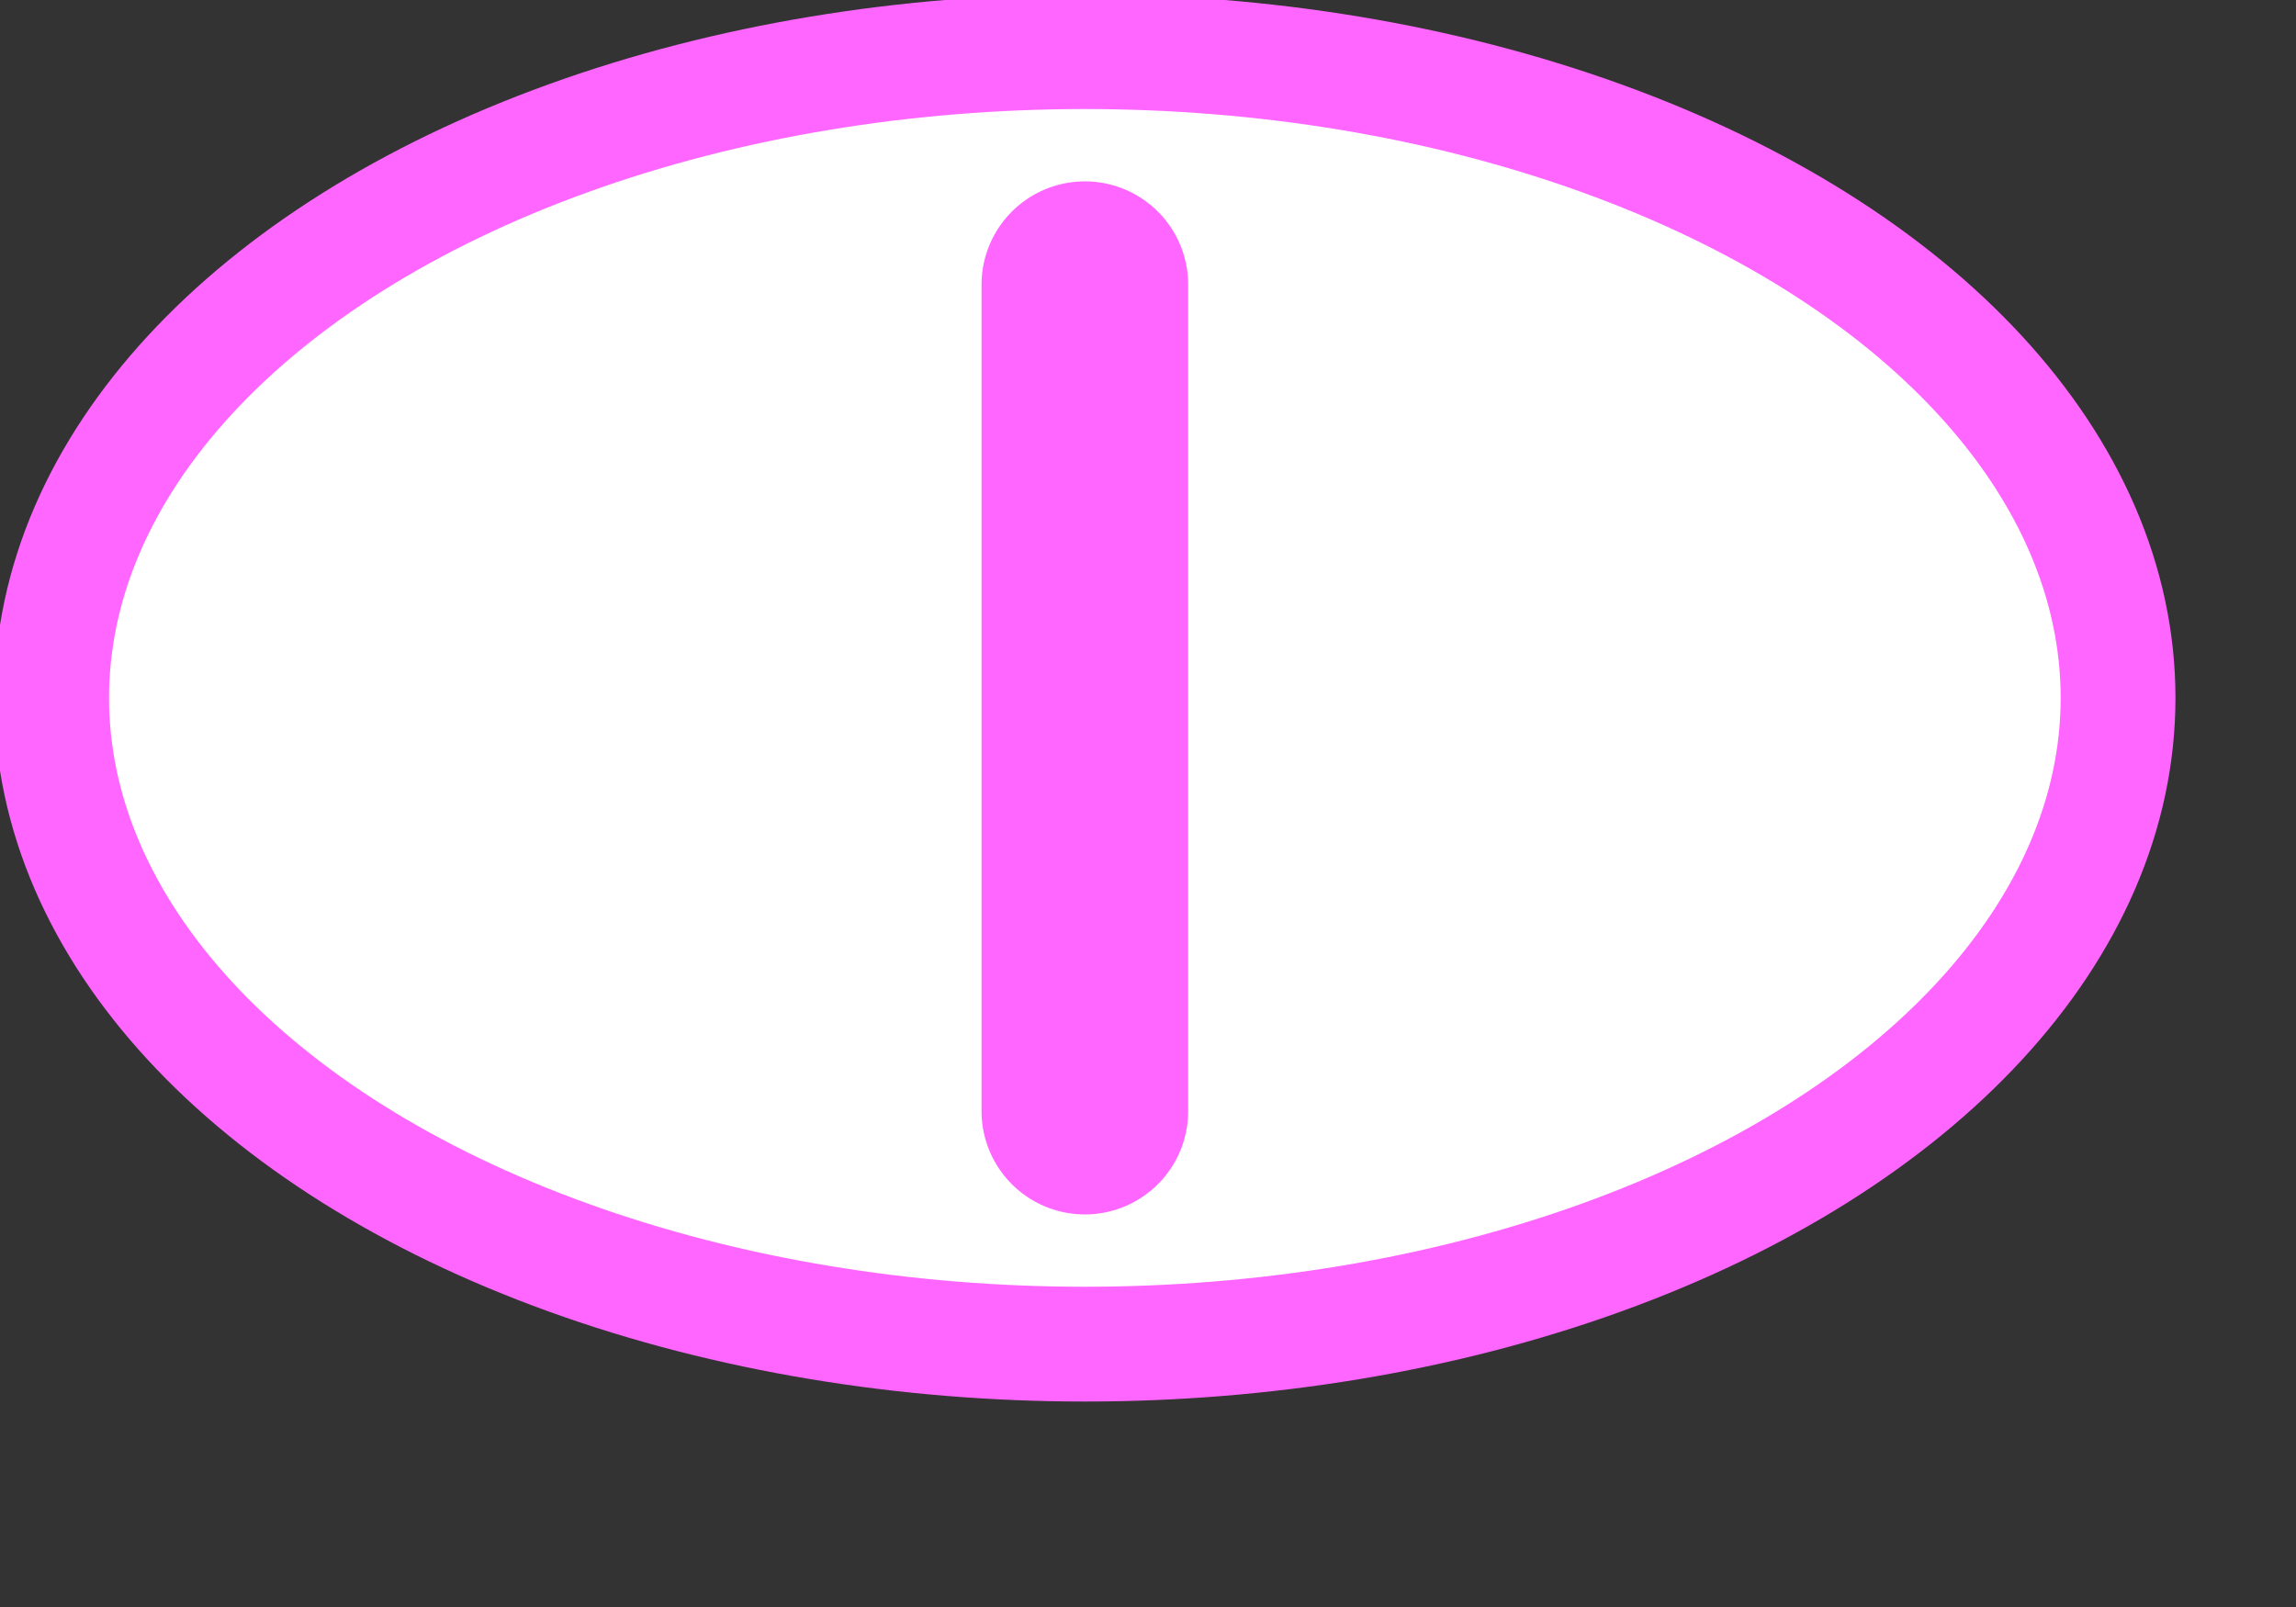 <svg id="Layer_1" data-name="Layer 1" xmlns="http://www.w3.org/2000/svg" viewBox="0 0 20 14">
	<rect x="0" y="0" width="20" height="14" fill="#333333" stroke="none"/>
	<title>ConverterStationB2B</title>
	<g>
		<ellipse cx="9.45" cy="6.08" rx="9" ry="5.63" fill="#FFF" stroke="#f6f" stroke-width="1"/>
		<line x1="9.45" y1="2.48" x2="9.45" y2="9.68" fill="none" stroke="#f6f" stroke-linecap="round" stroke-width="1.8"/>
	</g>
</svg>
